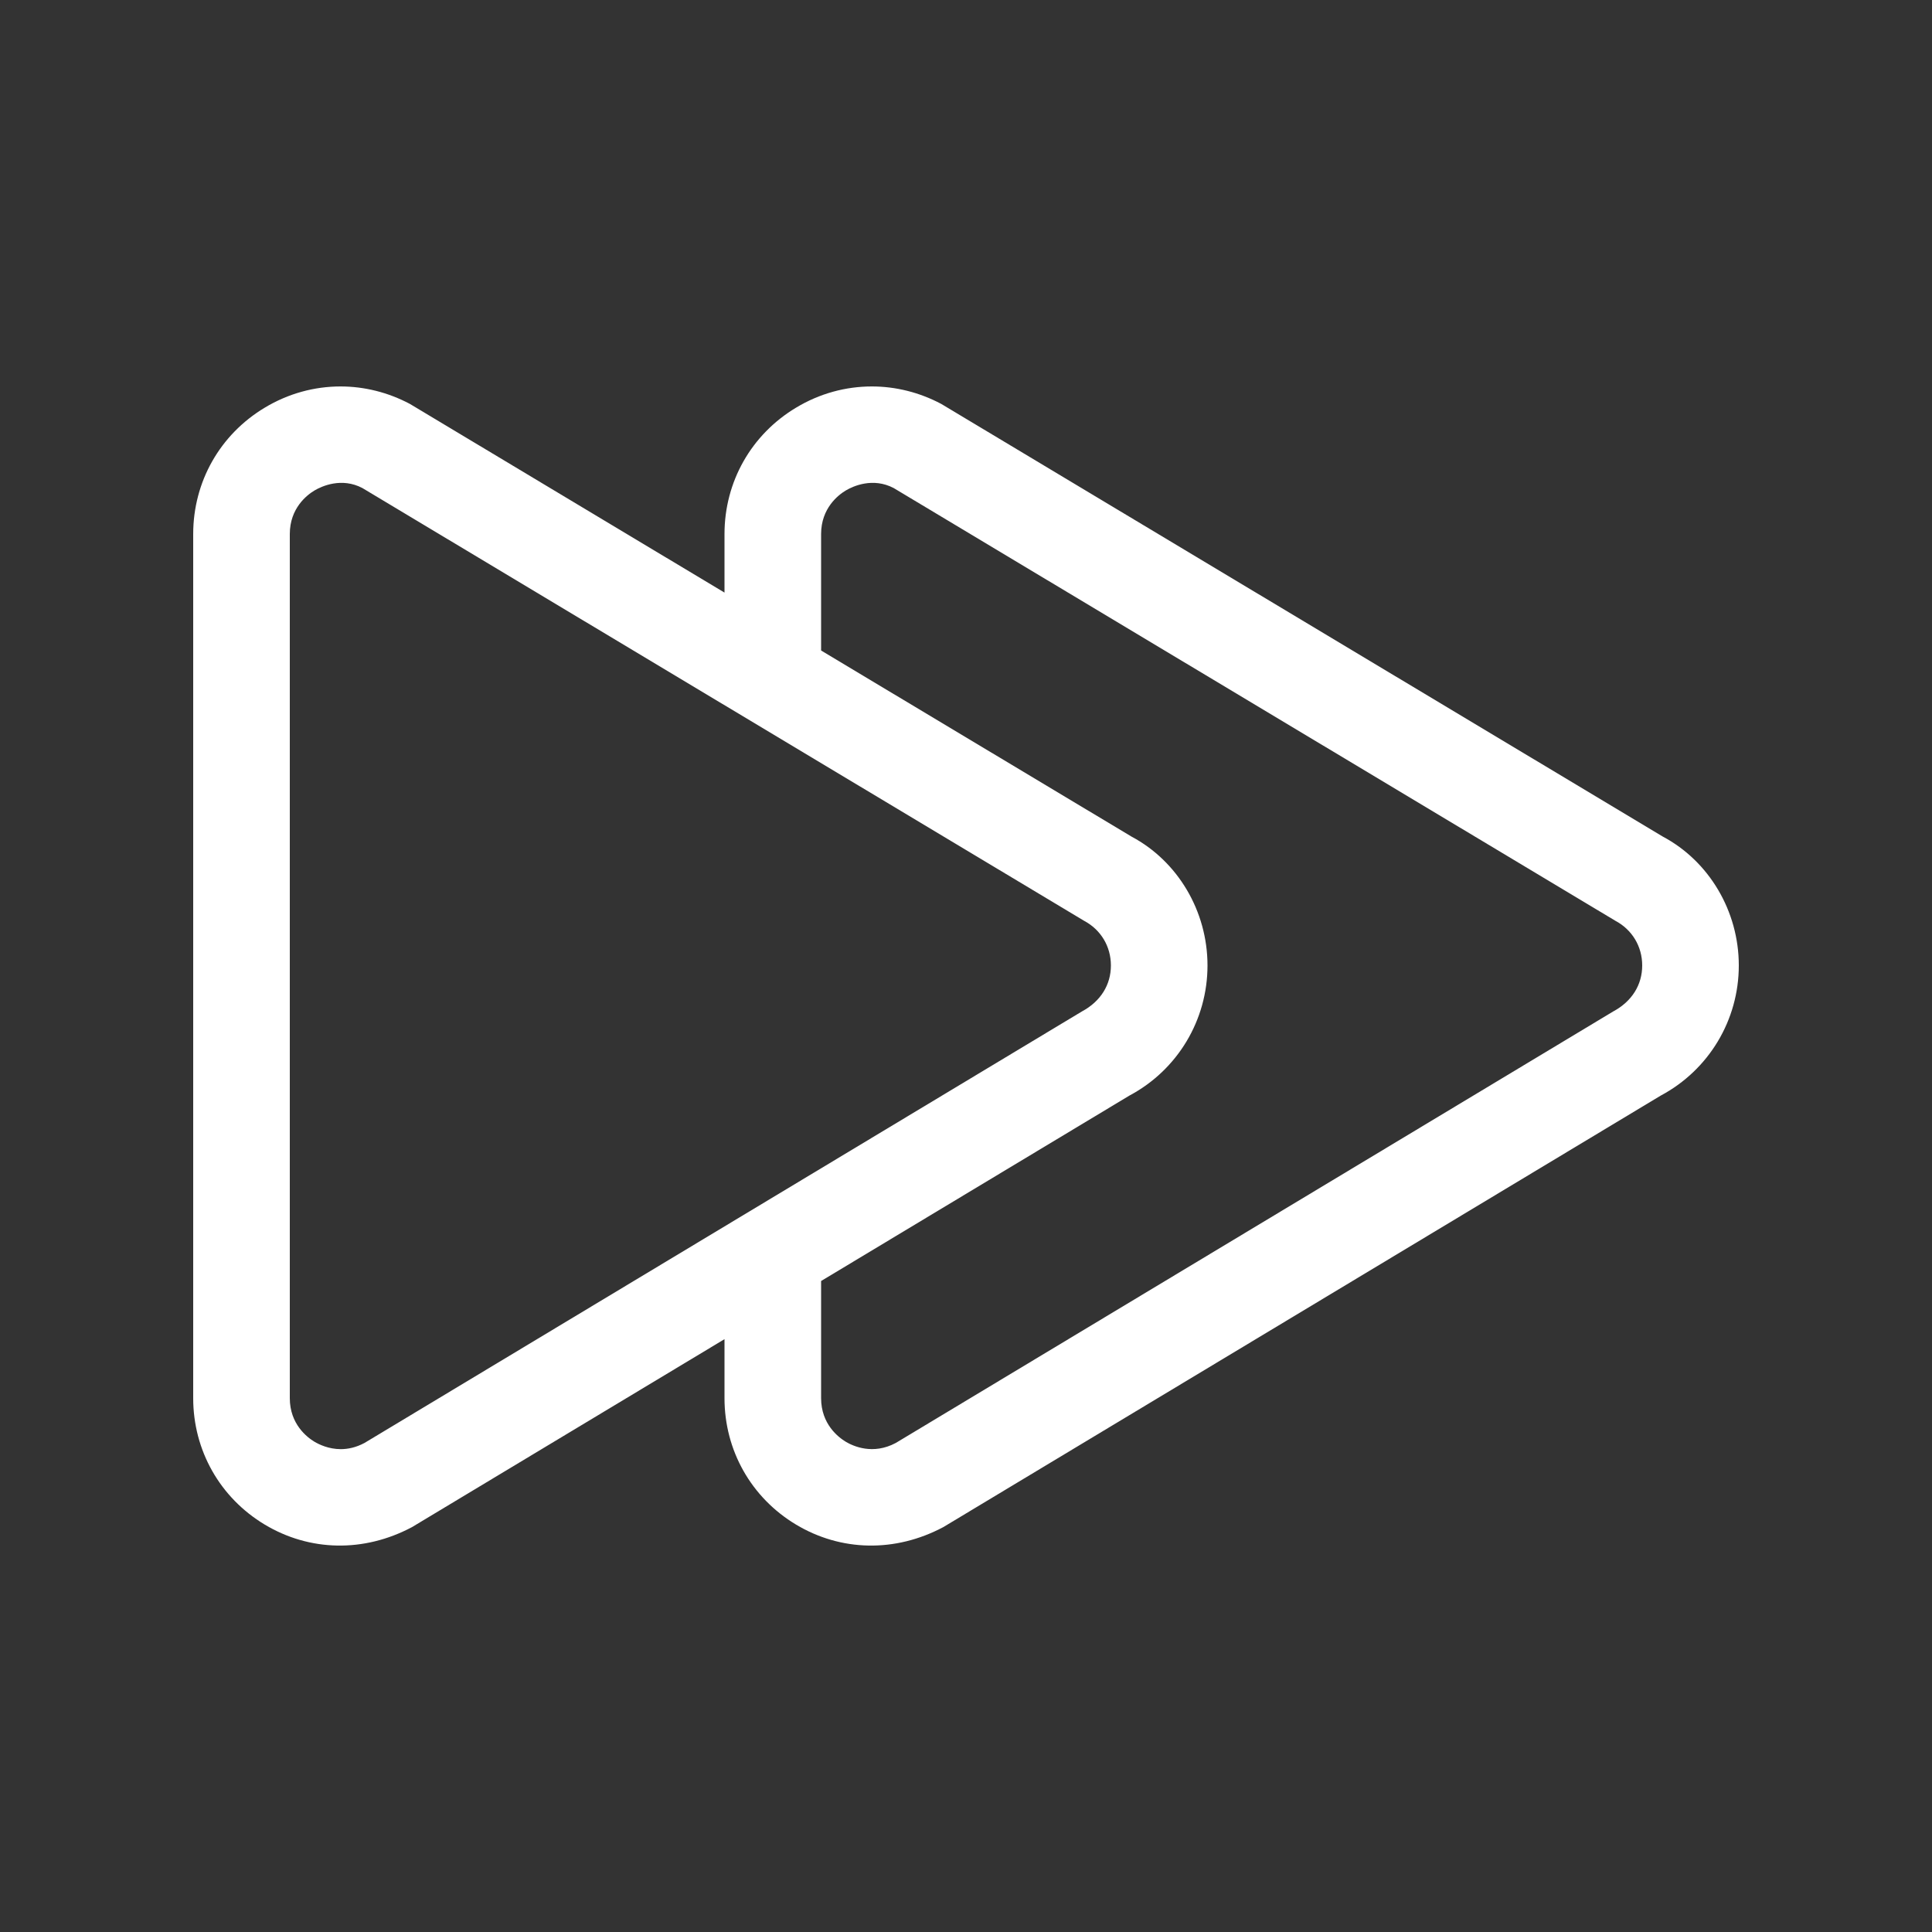 <?xml version="1.0" encoding="utf-8"?>
<!-- Generator: Adobe Illustrator 21.0.2, SVG Export Plug-In . SVG Version: 6.00 Build 0)  -->
<svg version="1.1" id="Layer_1" xmlns="http://www.w3.org/2000/svg" xmlns:xlink="http://www.w3.org/1999/xlink" x="0px" y="0px"
	 viewBox="0 0 40 40" style="enable-background:new 0 0 40 40;" xml:space="preserve">
<rect x="0" y="0" width="40" height="40" fill="#333333" stroke="none"/>
<style type="text/css">
	.st0{fill:#FFFFFF;}
	.st1{opacity:0.08;fill:#444444;}
	.st2{fill:#07C1E4;}
	.st3{opacity:0.16;fill:#444444;}
	.st4{fill:#05A1BF;}
	.st5{opacity:0.16;fill:none;stroke:#444444;stroke-width:0.5;stroke-miterlimit:10;}
	.st6{fill:#444444;}
	.st7{opacity:0.5;fill:#FF4444;}
	.st8{fill:#0000F9;}
	.st9{opacity:0.5;fill:#FFF800;}
	.st10{fill:#E3E3E3;}
	.st11{fill:#D4D4D4;}
	.st12{fill:#F0F0F0;}
	.st13{fill:#30D557;}
	.st14{fill:#FF513D;}
	.st15{fill:#FFB400;}
</style>
<path class="st0" d="M5.481,31.565c0.927,0.556,2.051,0.584,3.051,0.051L15,27.726v1.222
	c0,1.082,0.554,2.061,1.481,2.617c0.927,0.556,2.051,0.584,3.051,0.051l14.852-8.933
	C35.381,22.151,36,21.119,36,19.989c0-1.129-0.619-2.16-1.571-2.667l-14.941-8.959
	c-0.454-0.241-0.946-0.362-1.438-0.362c-0.541,0-1.082,0.146-1.568,0.439C15.554,8.996,15,9.975,15,11.057v1.212
	L8.487,8.363C8.033,8.122,7.541,8.001,7.05,8.001c-0.541,0-1.082,0.146-1.568,0.439C4.554,8.996,4,9.975,4,11.057
	v17.891C4,30.029,4.554,31.008,5.481,31.565z M17,11.057c0-0.537,0.357-0.81,0.511-0.902
	c0.154-0.092,0.562-0.275,0.991-0.051l14.941,8.959C33.792,19.248,34,19.595,34,19.989
	c0,0.396-0.208,0.742-0.602,0.953l-14.852,8.933c-0.475,0.253-0.882,0.066-1.035-0.025
	C17.357,29.757,17,29.485,17,28.947v-2.425l6.385-3.84C24.381,22.151,25,21.119,25,19.989
	c0-1.129-0.619-2.16-1.571-2.667L17,13.468V11.057z M6,11.057c0-0.537,0.357-0.81,0.511-0.902
	c0.154-0.092,0.564-0.275,0.991-0.051l14.941,8.959C22.792,19.248,23,19.595,23,19.989
	c0,0.396-0.208,0.742-0.602,0.953L7.546,29.875c-0.176,0.094-0.343,0.128-0.49,0.128
	c-0.251,0-0.448-0.096-0.545-0.153C6.357,29.757,6,29.485,6,28.947V11.057z"/>
</svg>
